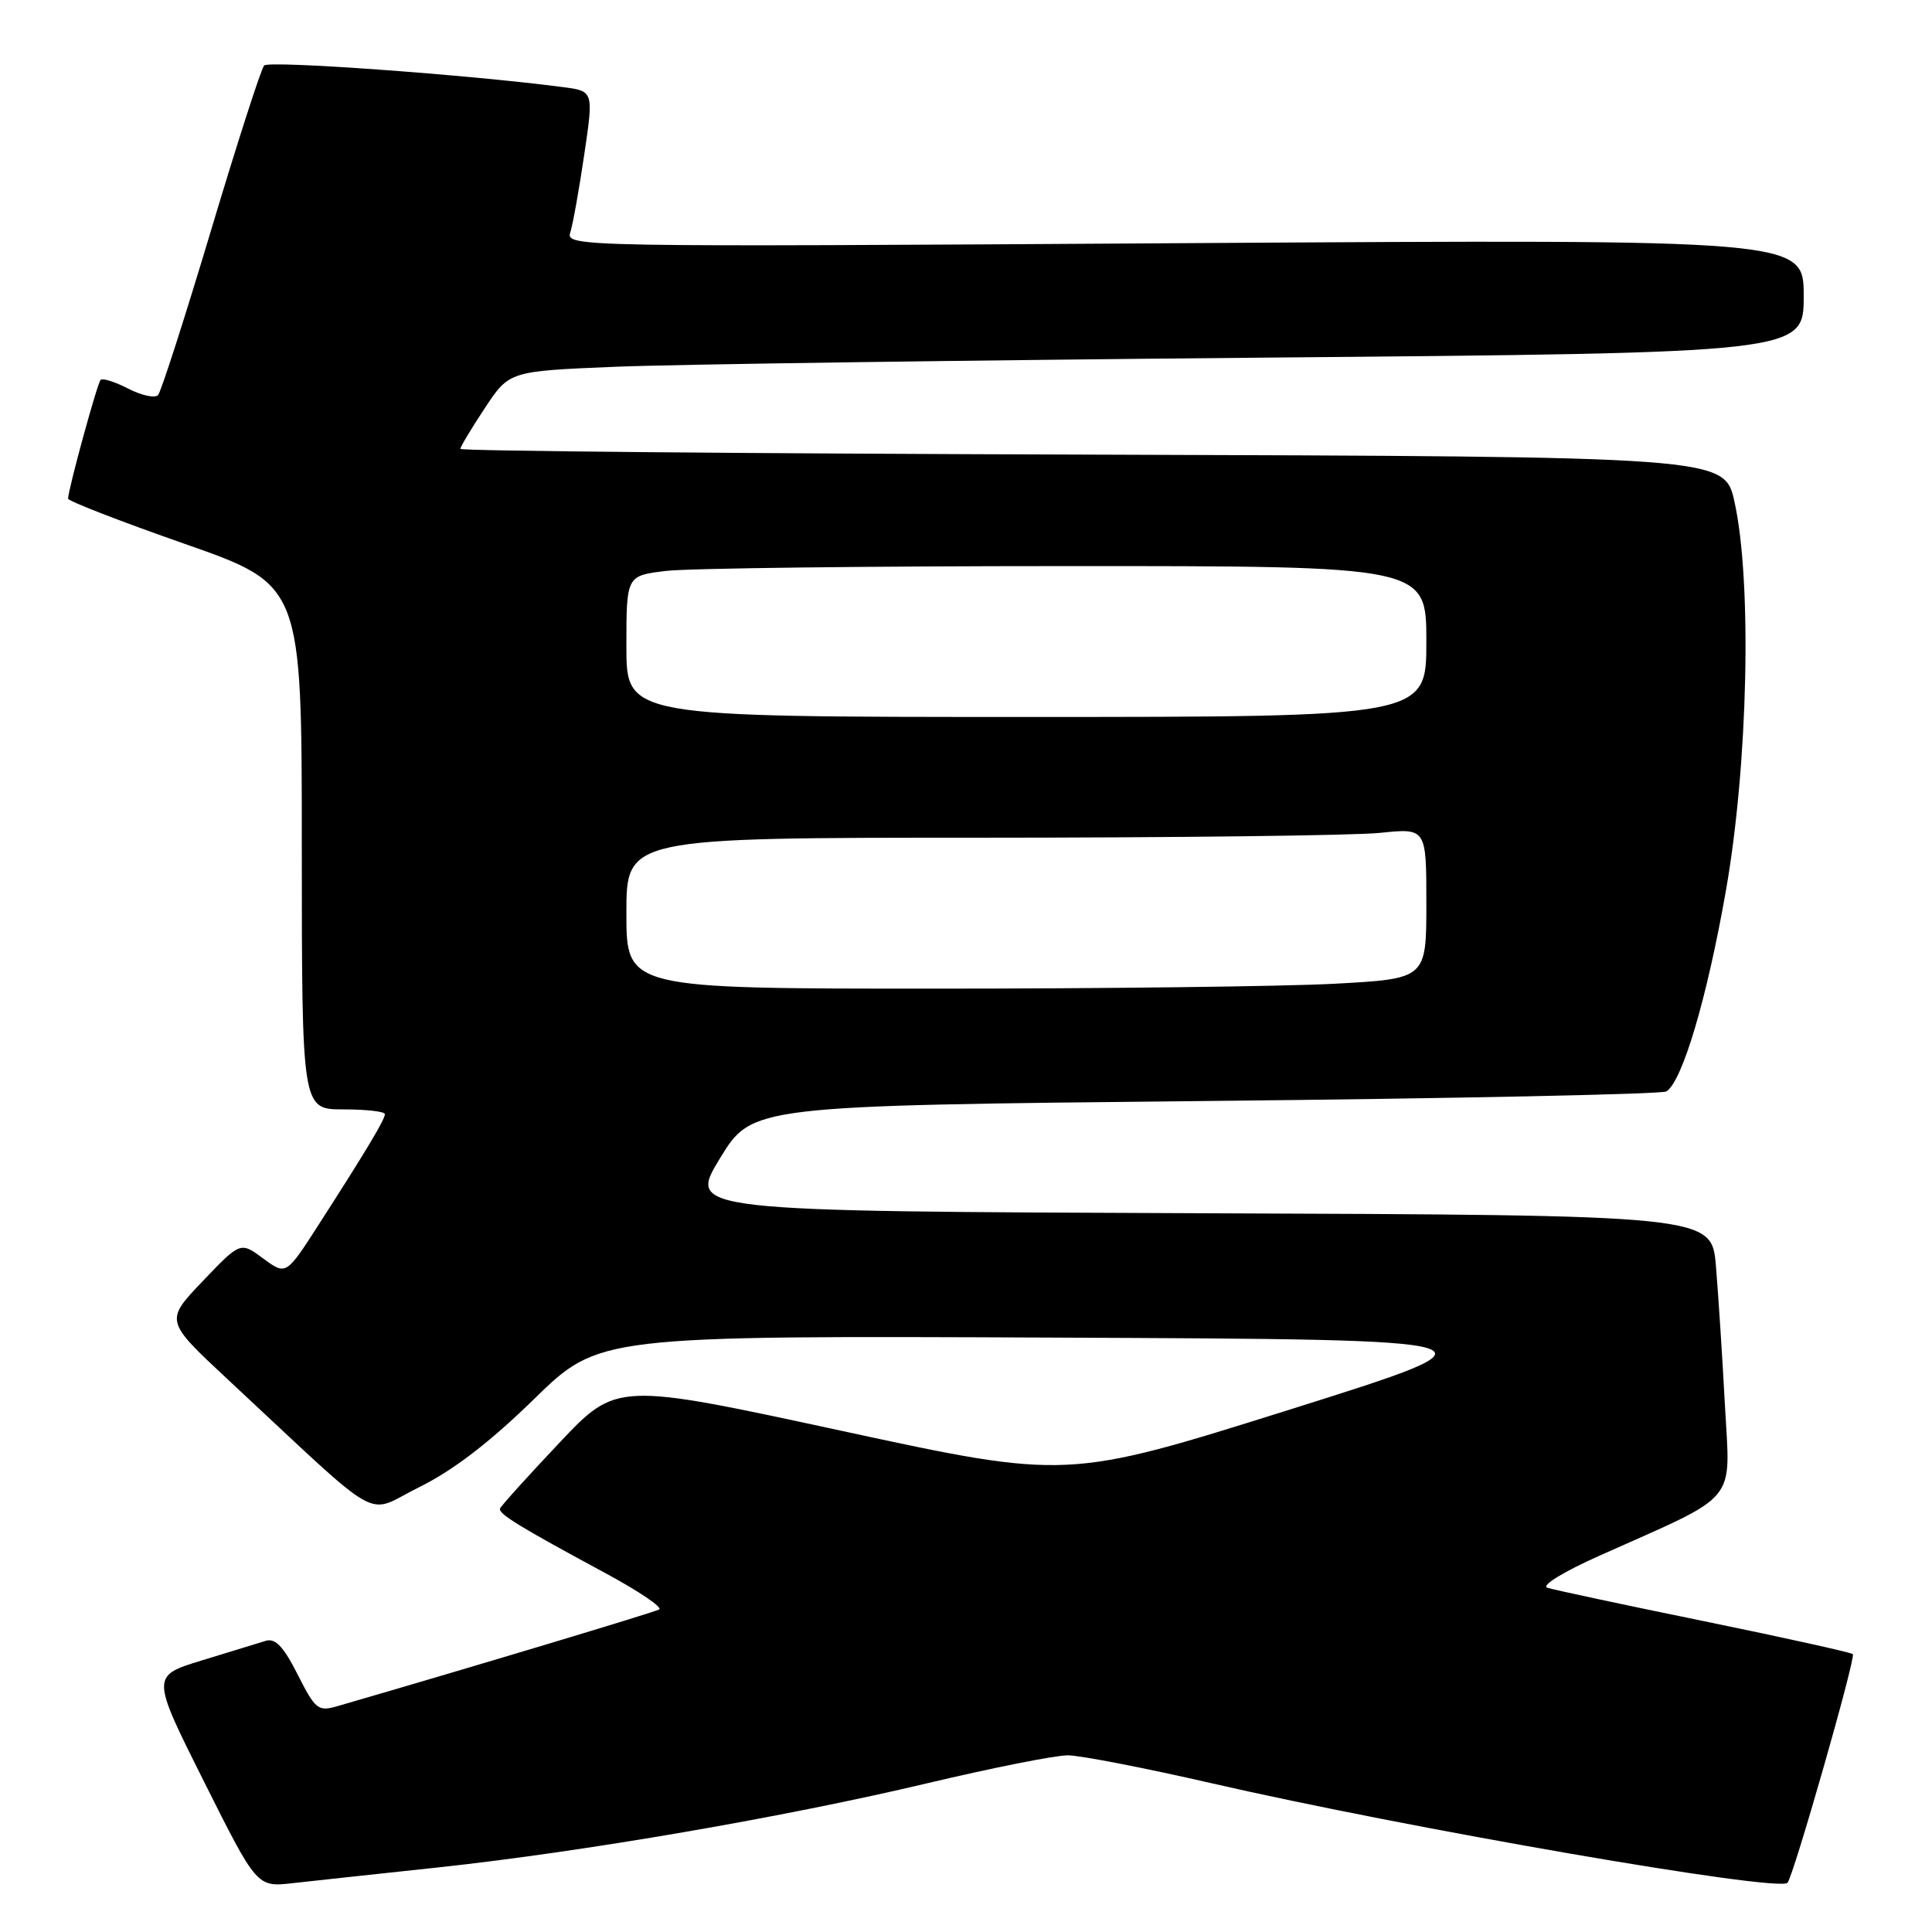<?xml version="1.0" encoding="UTF-8" standalone="no"?>
<!DOCTYPE svg PUBLIC "-//W3C//DTD SVG 1.1//EN" "http://www.w3.org/Graphics/SVG/1.1/DTD/svg11.dtd" >
<svg xmlns="http://www.w3.org/2000/svg" xmlns:xlink="http://www.w3.org/1999/xlink" version="1.1" viewBox="0 0 256 256">
 <g >
 <path fill="currentColor"
d=" M 58.00 247.45 C 77.32 245.37 103.98 240.78 123.00 236.26 C 131.53 234.24 139.85 232.58 141.50 232.59 C 143.15 232.60 151.70 234.26 160.50 236.28 C 186.53 242.26 235.59 250.75 236.85 249.48 C 237.61 248.72 245.94 219.60 245.51 219.18 C 245.29 218.96 236.43 217.00 225.81 214.82 C 215.19 212.65 205.83 210.65 205.02 210.38 C 204.17 210.10 207.21 208.24 212.02 206.10 C 230.65 197.78 229.27 199.44 228.56 186.18 C 228.22 179.76 227.68 171.47 227.37 167.76 C 226.80 161.01 226.80 161.01 158.96 160.76 C 91.13 160.50 91.13 160.50 95.39 153.50 C 99.66 146.50 99.66 146.50 159.69 145.89 C 192.71 145.56 220.21 144.99 220.80 144.62 C 222.91 143.32 226.18 132.31 228.69 118.03 C 231.63 101.30 232.17 77.09 229.83 66.50 C 228.50 60.50 228.50 60.50 144.75 60.24 C 98.69 60.10 61.00 59.76 61.00 59.48 C 61.00 59.20 62.46 56.77 64.24 54.08 C 67.48 49.18 67.48 49.18 81.49 48.60 C 89.20 48.28 127.79 47.74 167.25 47.39 C 239.00 46.76 239.00 46.76 239.00 39.23 C 239.00 31.71 239.00 31.71 156.97 32.22 C 76.05 32.73 74.96 32.71 75.57 30.79 C 75.91 29.72 76.74 25.07 77.42 20.46 C 78.66 12.07 78.66 12.07 74.58 11.54 C 61.99 9.89 35.63 7.99 35.00 8.68 C 34.59 9.13 31.43 18.95 27.97 30.50 C 24.51 42.05 21.35 51.88 20.95 52.34 C 20.55 52.79 18.79 52.42 17.02 51.51 C 15.26 50.60 13.60 50.07 13.33 50.34 C 12.89 50.78 9.06 64.75 9.02 66.07 C 9.01 66.39 15.97 69.09 24.49 72.07 C 39.99 77.50 39.99 77.50 39.99 112.25 C 40.00 147.00 40.00 147.00 45.50 147.00 C 48.52 147.00 51.00 147.28 51.00 147.63 C 51.00 148.35 48.54 152.45 42.24 162.25 C 37.91 168.99 37.91 168.99 34.88 166.76 C 31.86 164.52 31.86 164.52 26.85 169.77 C 21.85 175.01 21.85 175.01 30.16 182.76 C 51.39 202.52 48.15 200.69 55.56 197.05 C 60.02 194.85 64.89 191.12 70.75 185.40 C 79.37 176.98 79.37 176.98 139.87 177.24 C 200.38 177.50 200.38 177.50 170.89 186.78 C 141.40 196.05 141.40 196.05 111.55 189.60 C 81.70 183.15 81.70 183.15 74.10 191.20 C 69.92 195.63 66.39 199.54 66.26 199.88 C 65.99 200.57 68.73 202.25 80.35 208.52 C 84.66 210.85 87.81 212.98 87.35 213.26 C 86.68 213.64 62.96 220.78 44.73 226.07 C 42.15 226.82 41.80 226.54 39.44 221.88 C 37.56 218.17 36.48 217.03 35.21 217.42 C 34.27 217.71 30.47 218.87 26.76 220.01 C 20.02 222.07 20.02 222.07 27.03 236.07 C 34.04 250.06 34.04 250.06 38.77 249.53 C 41.37 249.24 50.02 248.30 58.00 247.45 Z  M 83.00 121.00 C 83.00 111.00 83.00 111.00 129.85 111.00 C 155.62 111.00 179.47 110.71 182.85 110.36 C 189.00 109.72 189.00 109.72 189.00 119.70 C 189.00 129.69 189.00 129.69 176.84 130.35 C 170.16 130.71 146.31 131.00 123.84 131.00 C 83.00 131.00 83.00 131.00 83.00 121.00 Z  M 83.00 85.64 C 83.00 76.28 83.00 76.28 88.25 75.65 C 91.14 75.30 114.99 75.01 141.25 75.01 C 189.00 75.00 189.00 75.00 189.00 85.00 C 189.00 95.00 189.00 95.00 136.00 95.00 C 83.00 95.00 83.00 95.00 83.00 85.64 Z "/>
</g>
</svg>